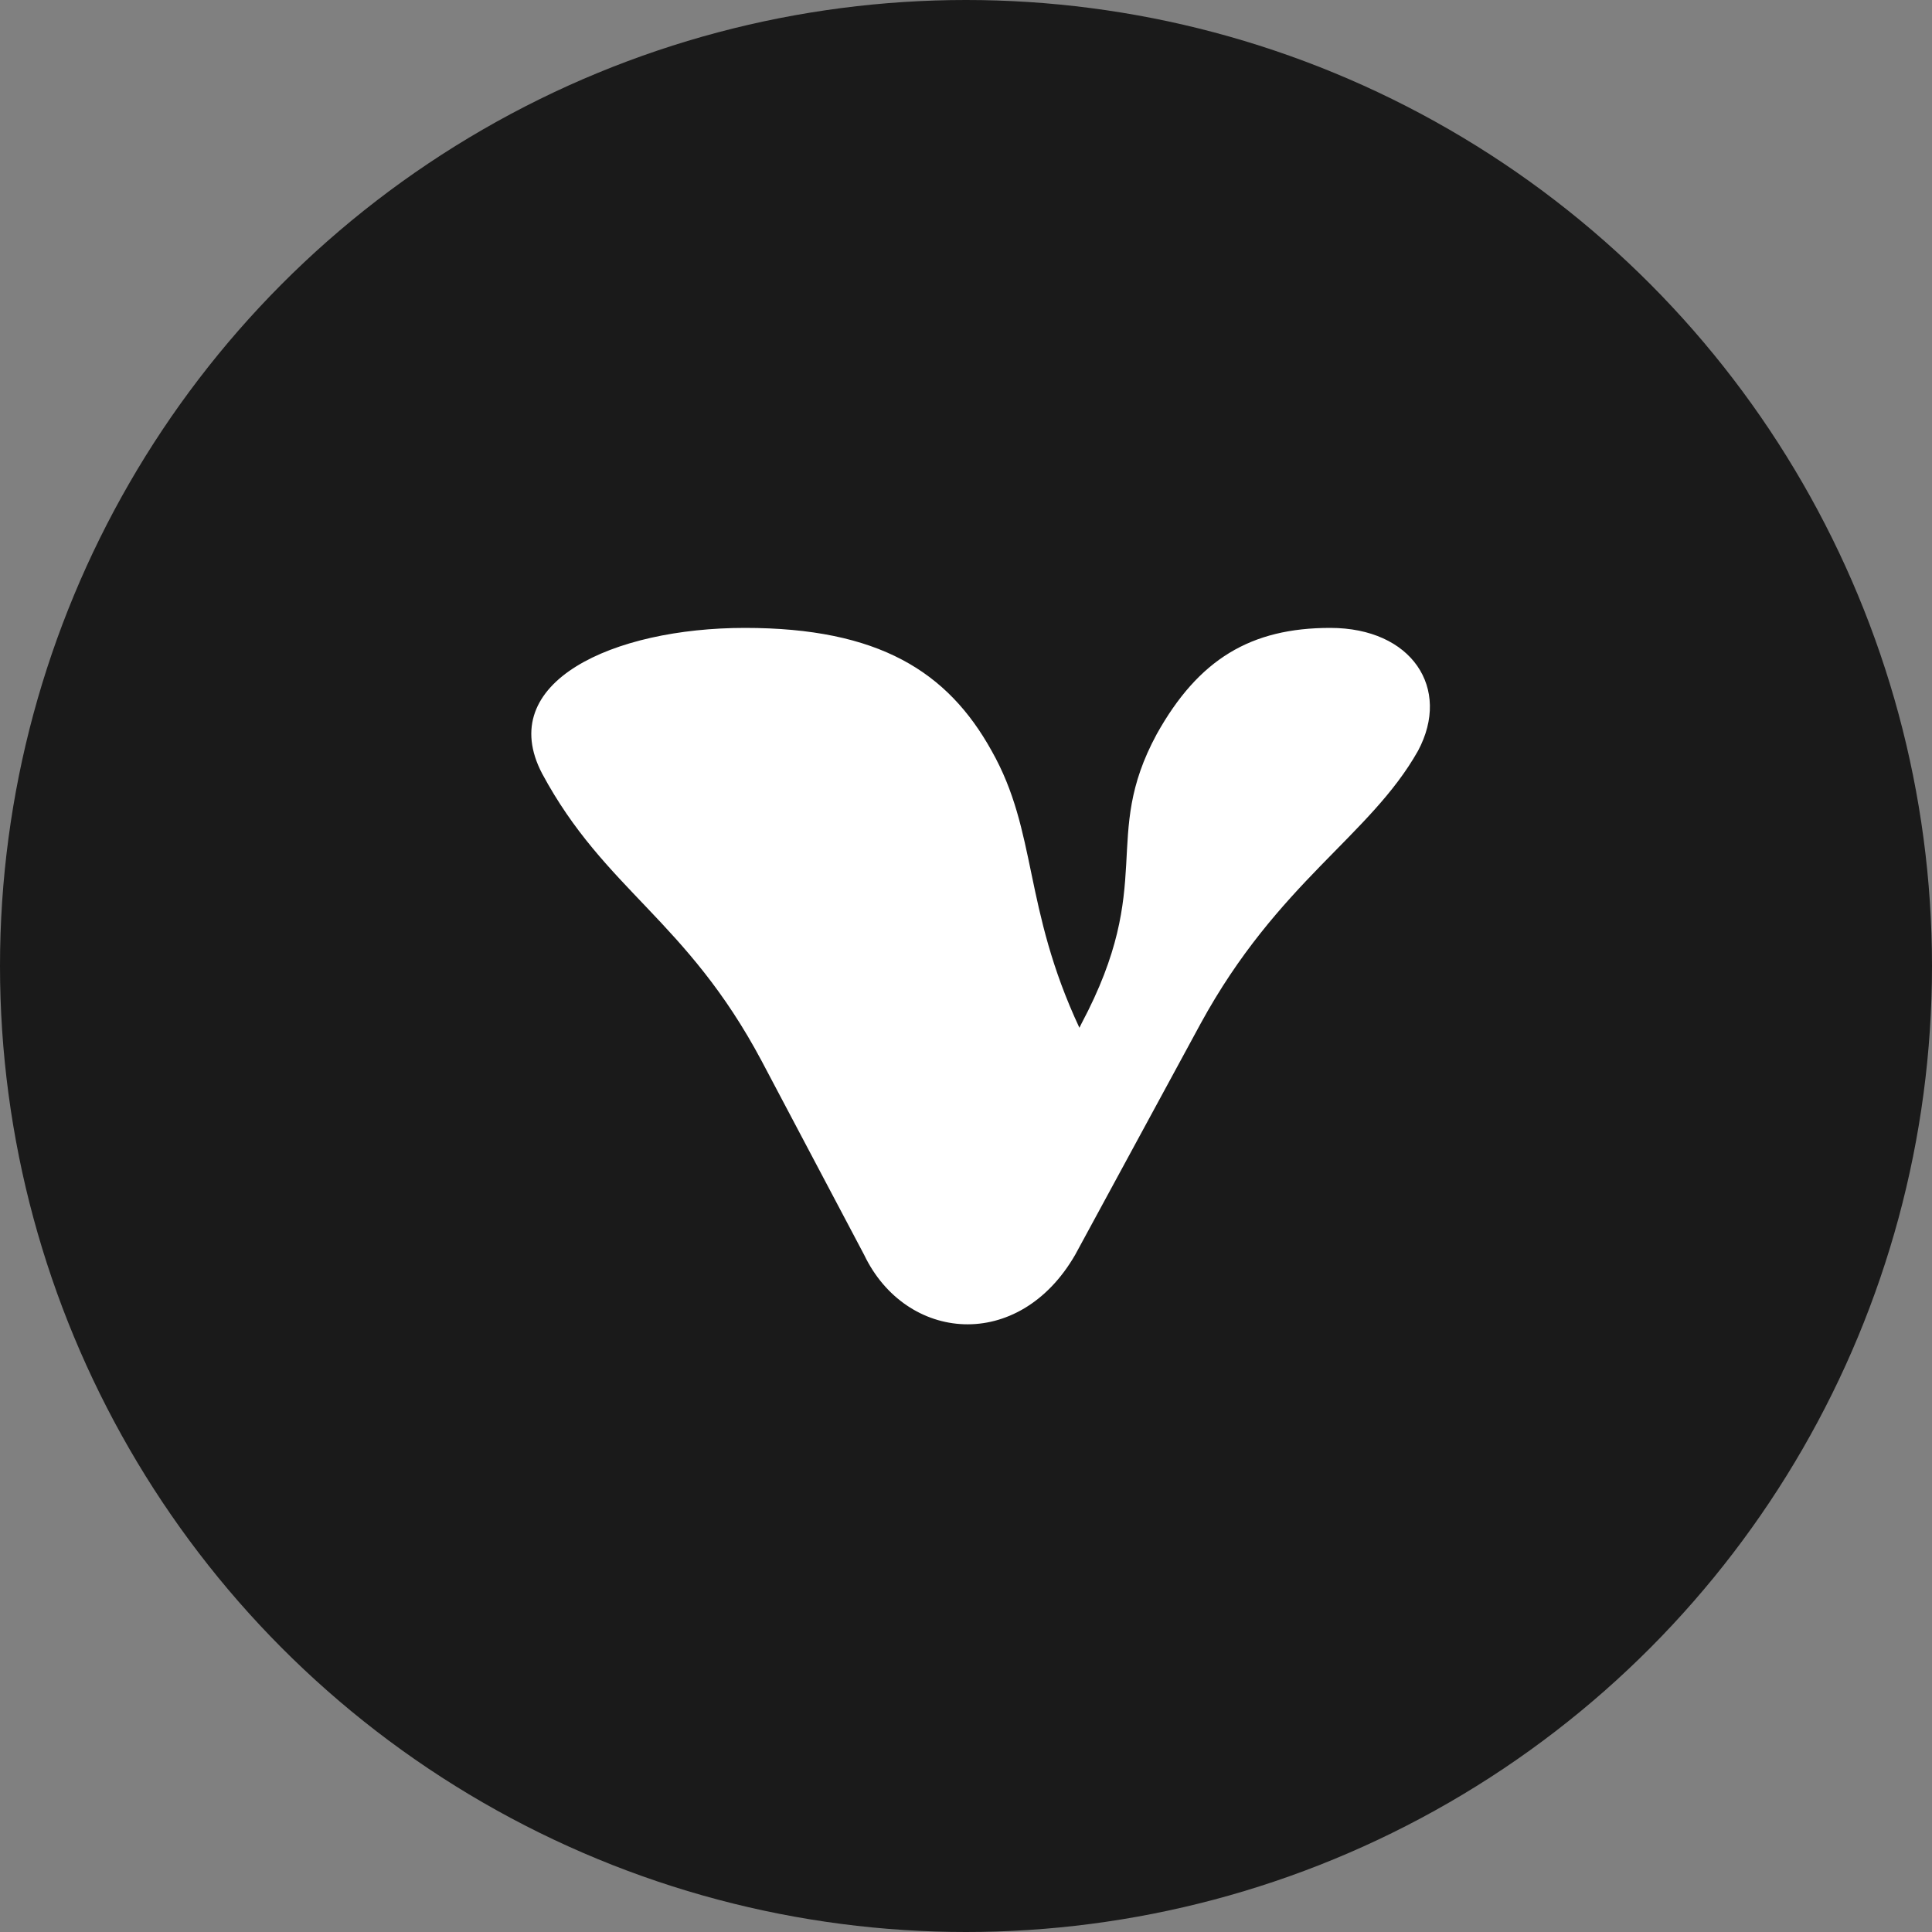 <svg width="40" height="40" viewBox="0 0 40 40" fill="none" xmlns="http://www.w3.org/2000/svg">
<rect x="0" y="0" width="40" height="40" fill="#808080" stroke="none"/>
<circle cx="20" cy="20" r="20" fill="#1A1A1A"/>
<path d="M15.77 21.968C14.211 19.037 12.524 18.433 11.225 16.018C10.23 14.121 12.697 13 15.423 13C18.193 13 19.621 13.905 20.53 15.544C21.482 17.226 21.179 18.778 22.348 21.279L22.391 21.192C23.949 18.26 22.781 17.355 23.949 15.199C24.815 13.647 25.897 13 27.541 13C29.229 13 30.051 14.25 29.359 15.544C28.363 17.312 26.459 18.26 24.858 21.192L22.261 25.978C21.093 28.005 18.756 27.789 17.89 25.978L15.77 21.968Z" fill="white"/>
</svg>
